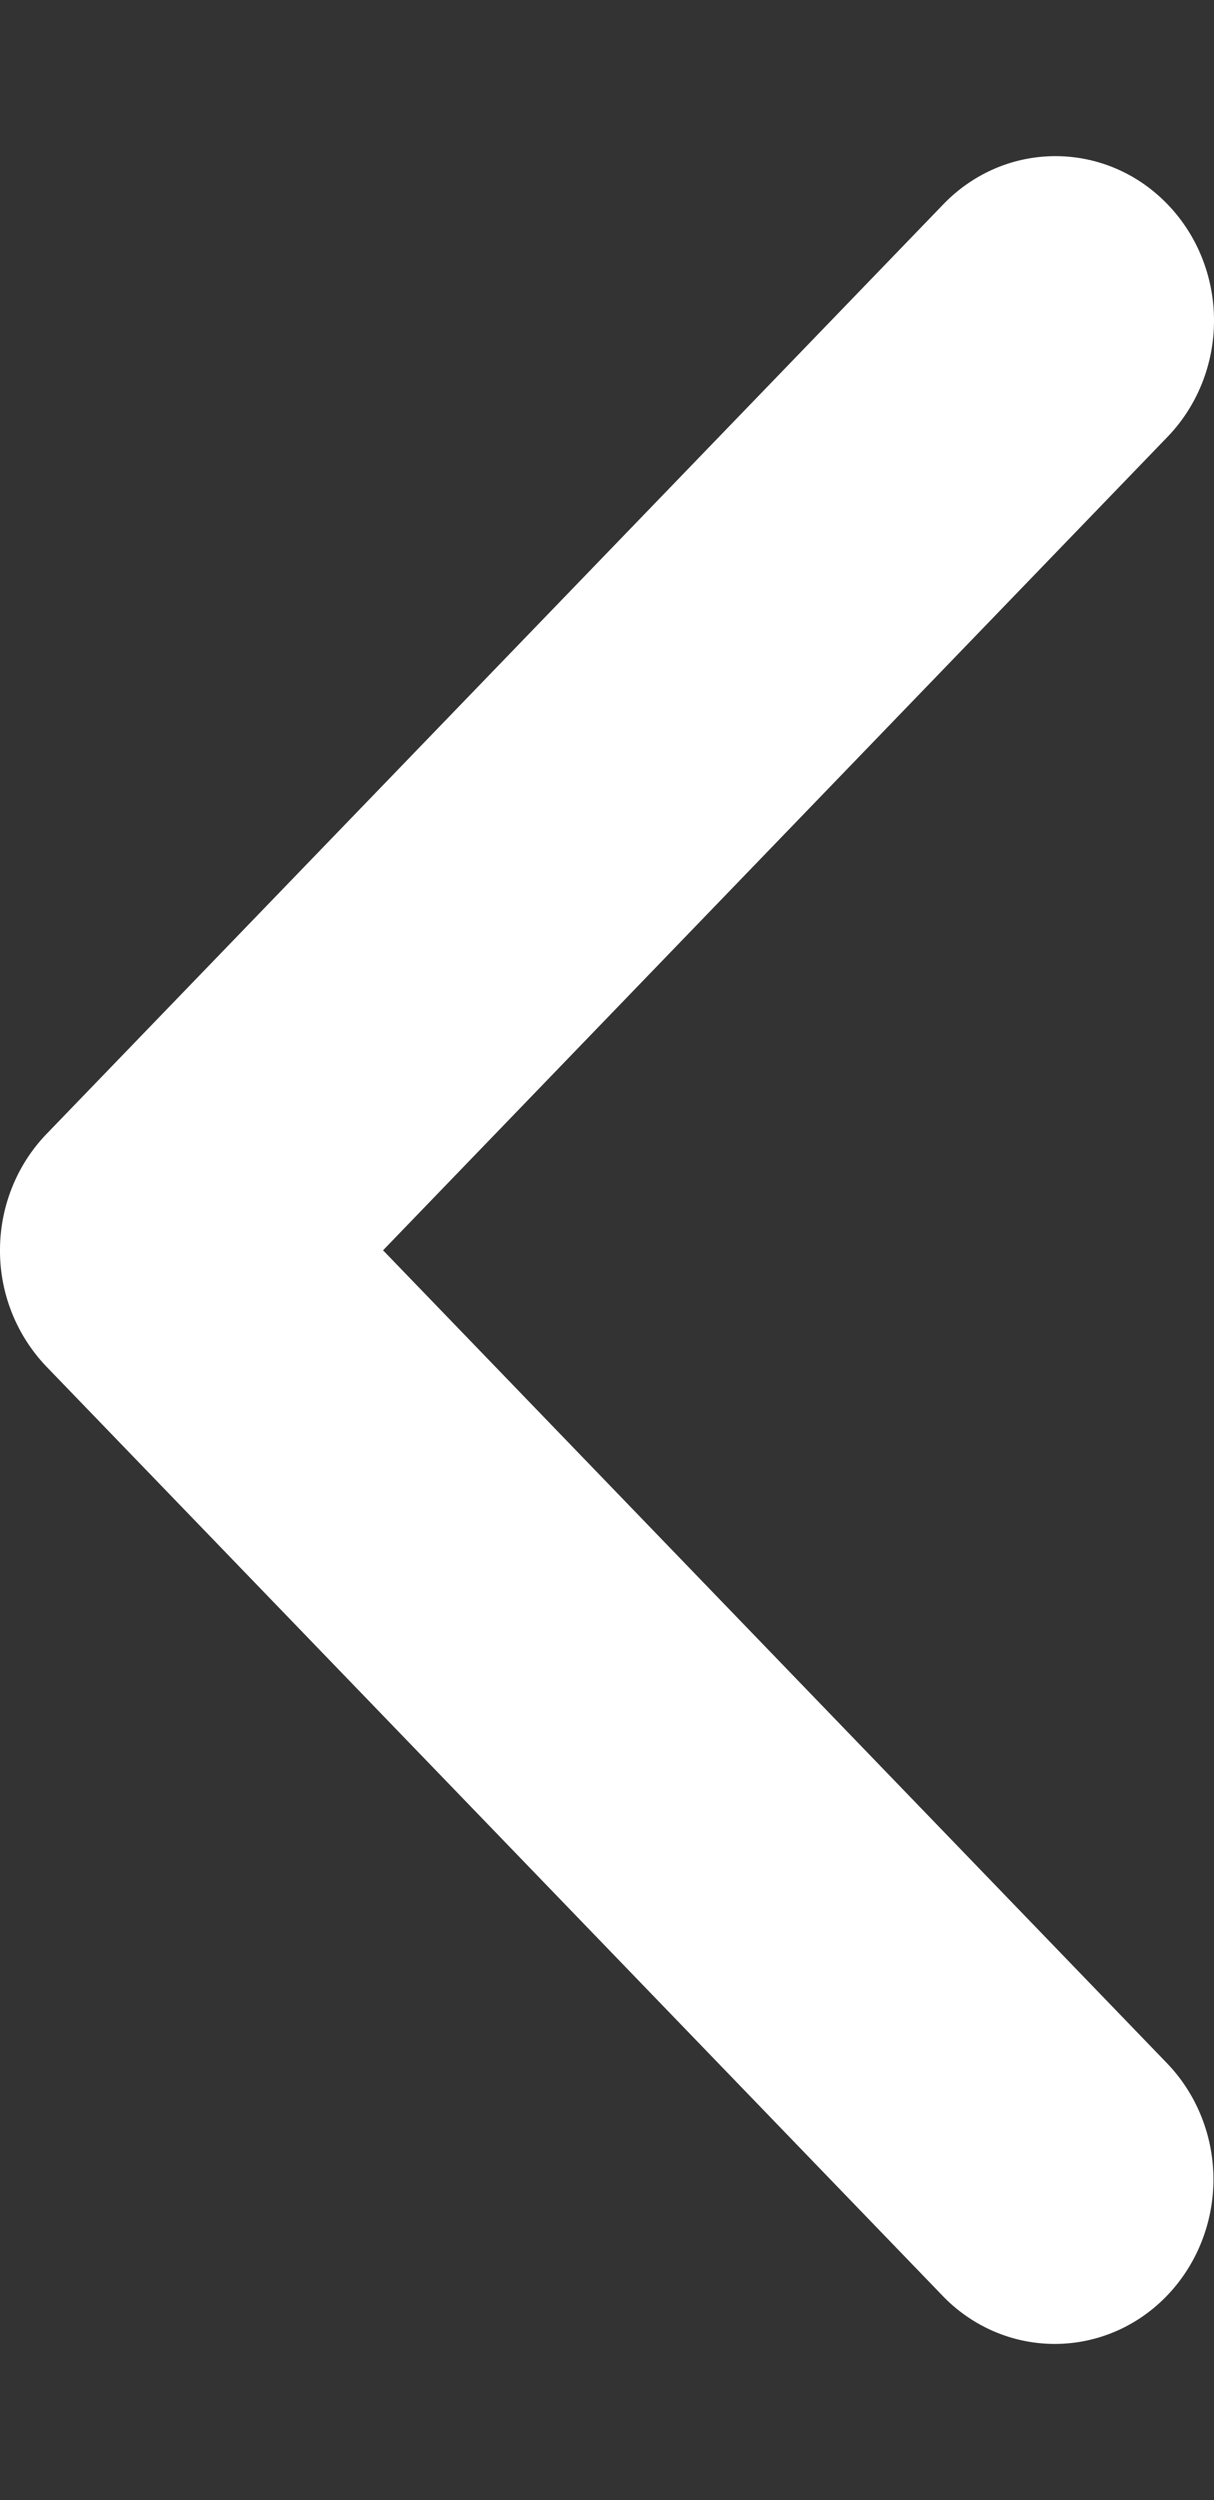 <svg xmlns="http://www.w3.org/2000/svg" width="17" height="35" fill="none"><rect width="100%" height="100%" fill="#333333" stroke="none"/><g clip-path="url(#a)"><path fill="#fff" d="M16.341 28.884c.417.433.651 1.018.651 1.627 0 .61-.234 1.195-.65 1.628-.206.214-.45.384-.72.5a2.156 2.156 0 0 1-1.704 0 2.208 2.208 0 0 1-.72-.5L.65 19.132A2.347 2.347 0 0 1 0 17.504c0-.61.234-1.194.65-1.627L13.21 2.86c.205-.213.45-.383.719-.499a2.155 2.155 0 0 1 1.701 0c.27.116.514.286.72.5.417.432.65 1.017.65 1.627 0 .61-.233 1.194-.65 1.627L5.364 17.504l10.977 11.38Z"/></g><defs><clipPath id="a"><path fill="#fff" d="M17 35H0V0h17z"/></clipPath></defs></svg>